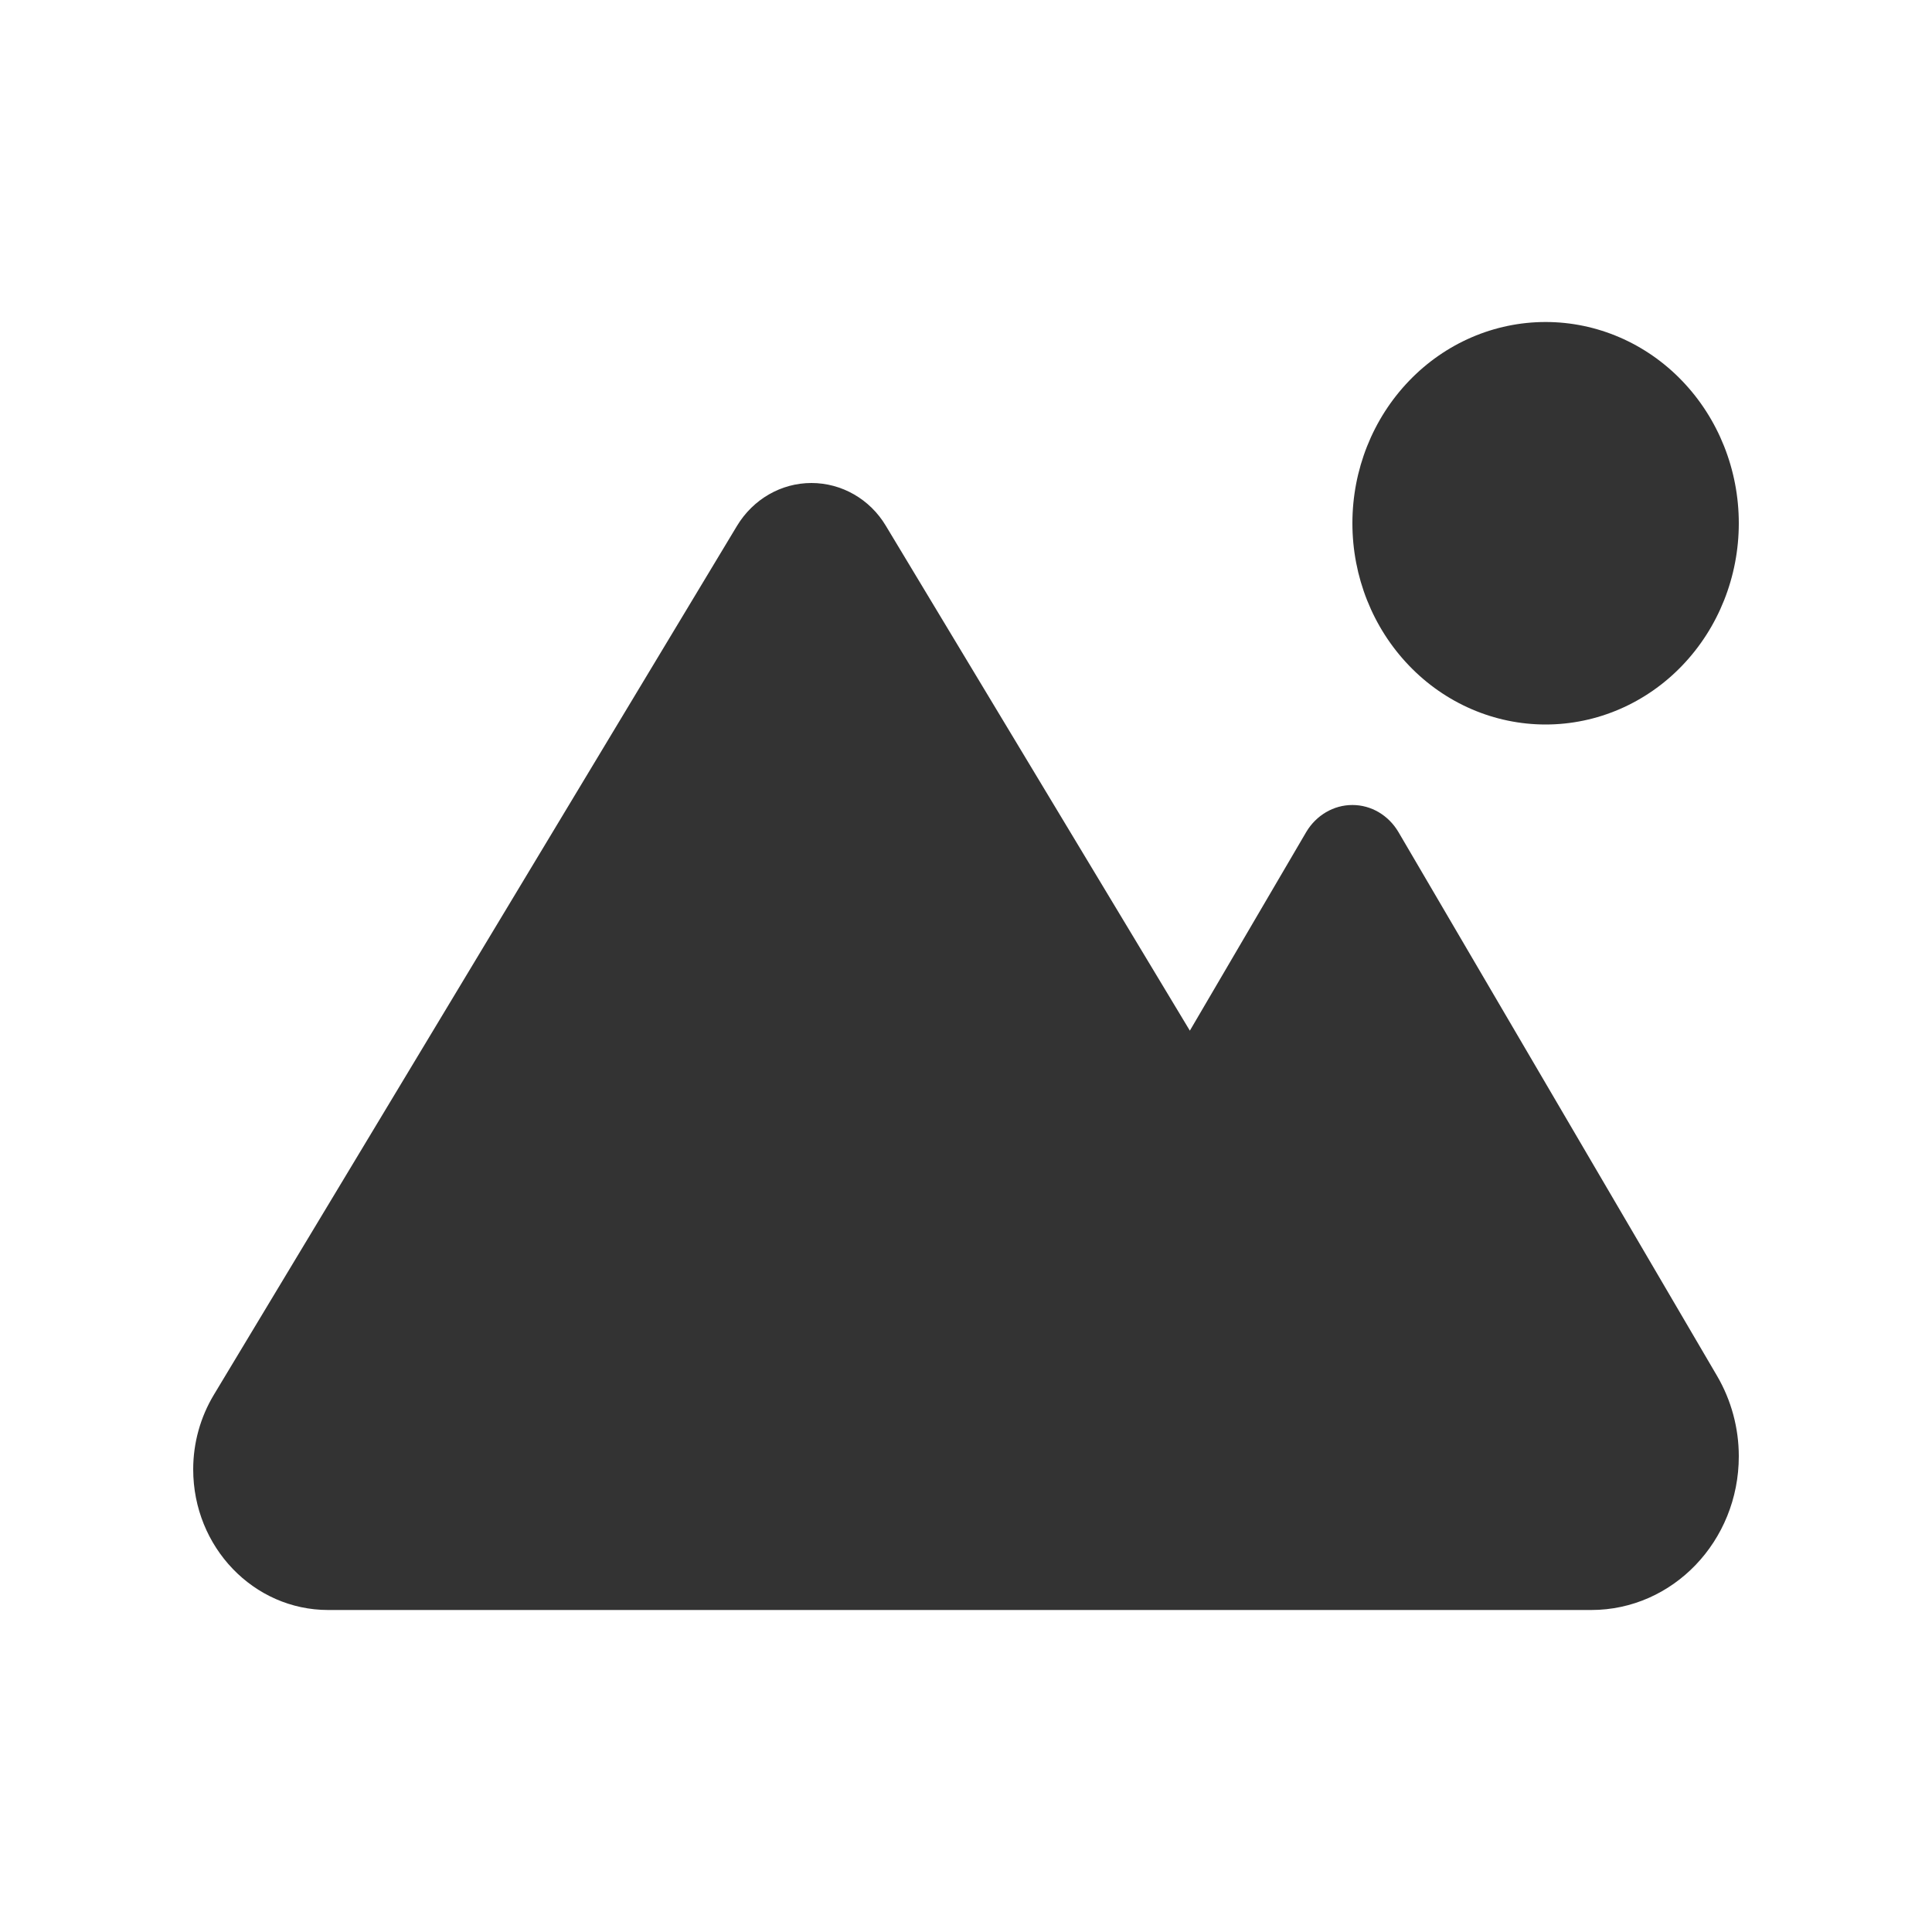 <svg width="30" height="30" viewBox="0 0 30 30" fill="none" xmlns="http://www.w3.org/2000/svg">
<path d="M24 11.25C24.796 11.25 25.559 10.921 26.121 10.335C26.684 9.749 27 8.954 27 8.125C27 7.296 26.684 6.501 26.121 5.915C25.559 5.329 24.796 5 24 5C23.204 5 22.441 5.329 21.879 5.915C21.316 6.501 21 7.296 21 8.125C21 8.954 21.316 9.749 21.879 10.335C22.441 10.921 23.204 11.25 24 11.25ZM5.096 25H17.291H20.104H24.709C25.976 25 27 23.93 27 22.613C27 22.176 26.884 21.746 26.666 21.371L21.716 12.922C21.562 12.66 21.293 12.5 21 12.5C20.707 12.5 20.438 12.66 20.284 12.918L18.476 16.004L13.755 8.164C13.508 7.75 13.069 7.5 12.6 7.5C12.131 7.5 11.696 7.75 11.445 8.164L3.322 21.656C3.112 22.004 3 22.406 3 22.816C3 24.023 3.938 25 5.096 25Z" fill="#333"/>
</svg>
